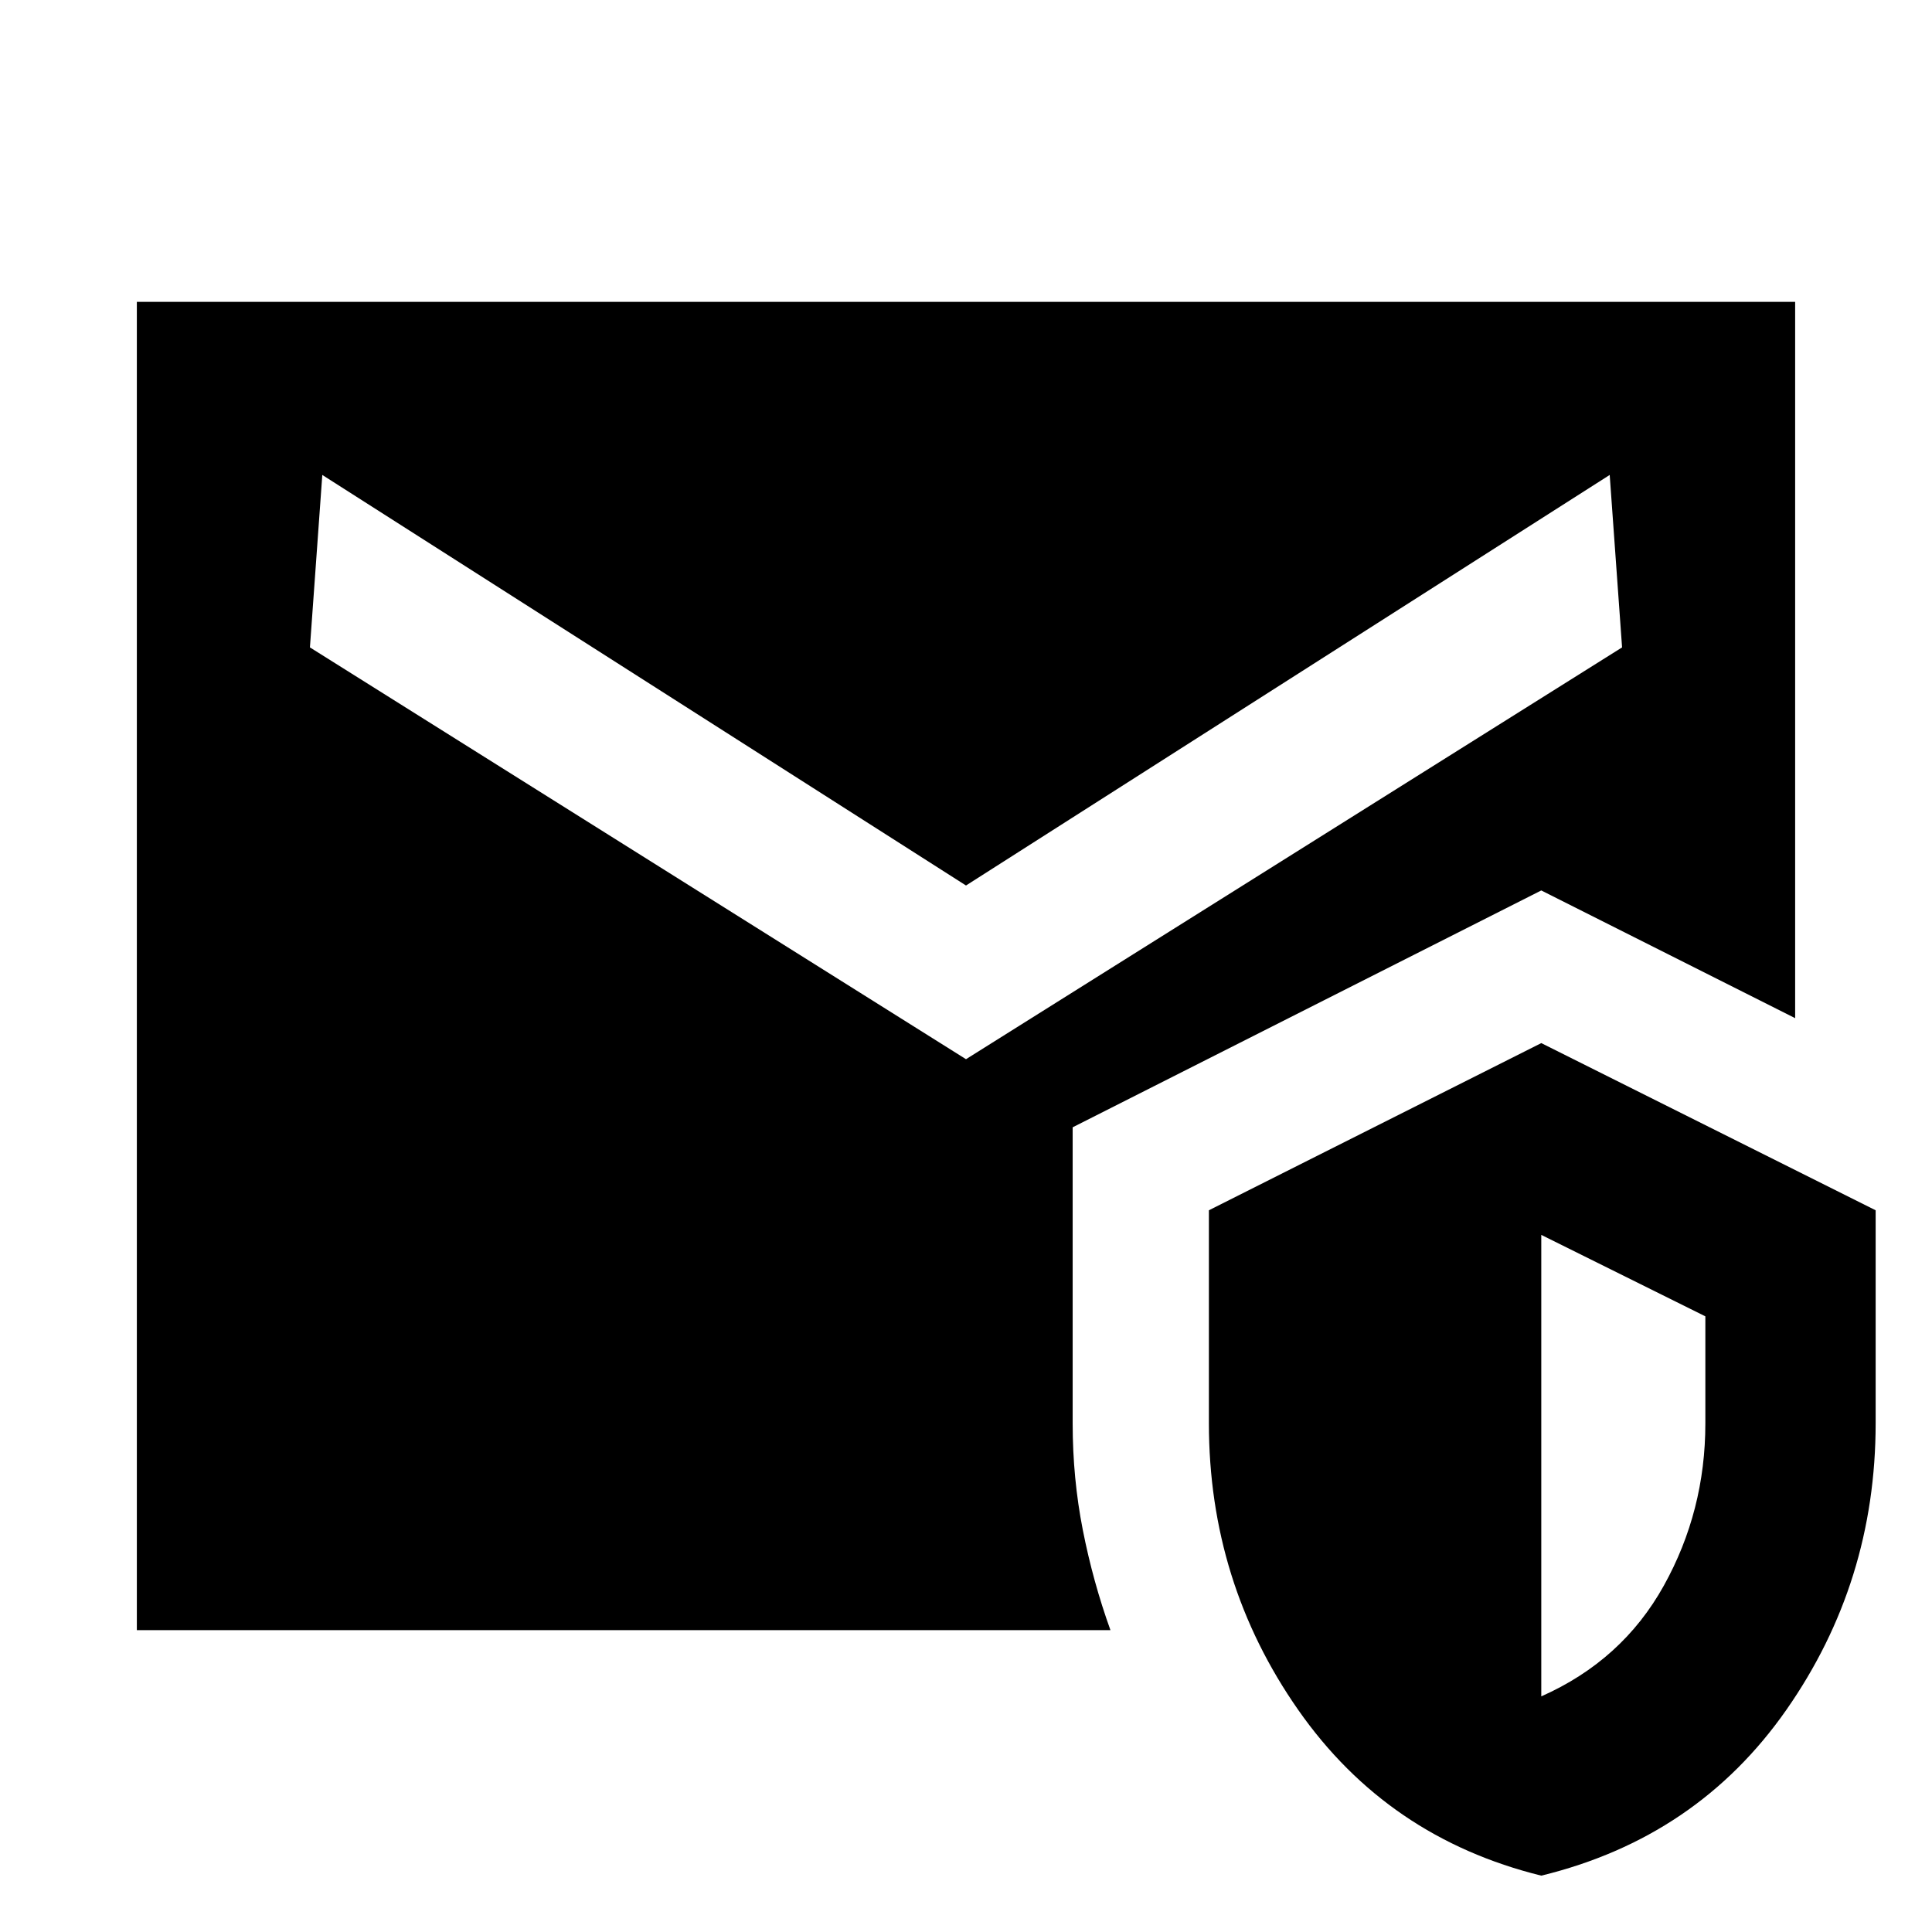 <svg xmlns="http://www.w3.org/2000/svg" height="24" viewBox="0 -960 960 960" width="24"><path d="M68-150v-660h824v355.92l-126.15-63.46L533-399.85v147.16q0 27.28 5.04 52.91 5.04 25.62 13.73 49.78H68ZM765.85-28q-76.39-18.85-120.77-82.35-44.39-63.5-44.39-142.47v-105.8l165.16-83.07L932-358.62v105.8q0 78.97-44.39 142.47Q843.23-46.85 765.85-28Zm0-89.08q40.23-17.84 60.88-54.99 20.65-37.15 20.65-80.62v-53.23l-81.53-40.47v229.31ZM480-433.69l326-204.62-6.15-85.69L480-520 160.15-724 154-638.31l326 204.62Z"/></svg>
